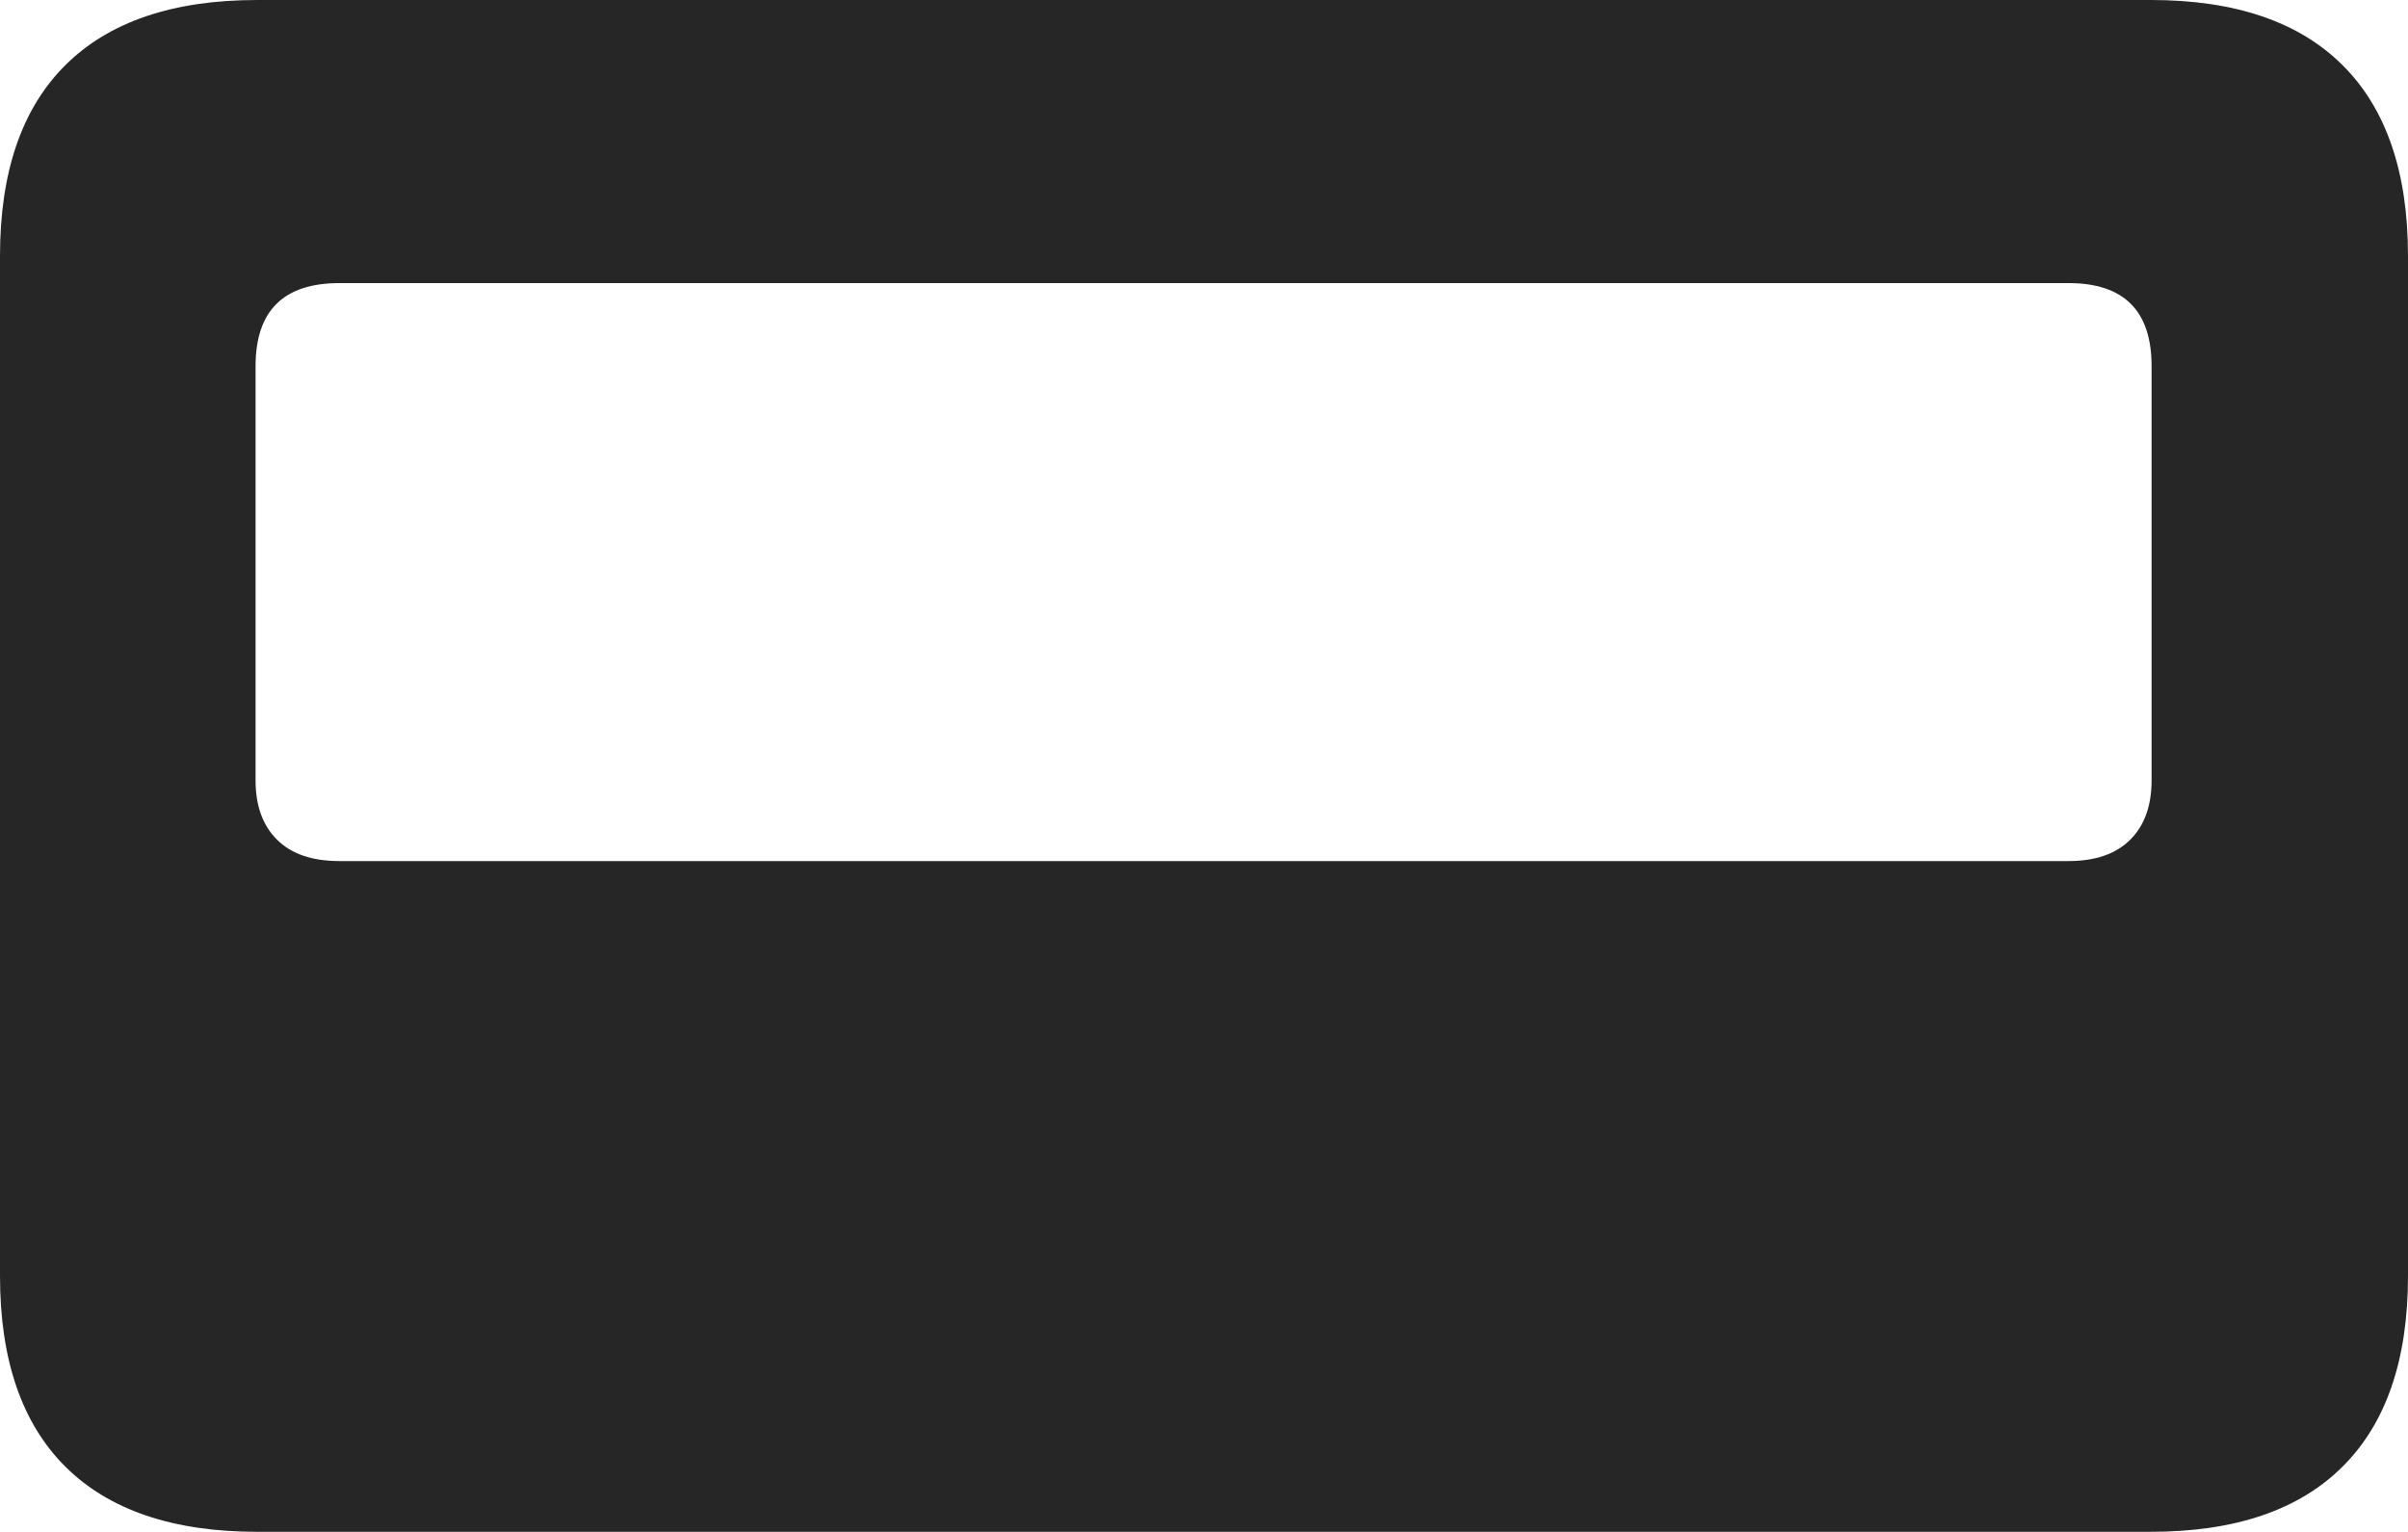 <?xml version="1.0" encoding="UTF-8"?>
<!--Generator: Apple Native CoreSVG 175-->
<!DOCTYPE svg
PUBLIC "-//W3C//DTD SVG 1.1//EN"
       "http://www.w3.org/Graphics/SVG/1.1/DTD/svg11.dtd">
<svg version="1.1" xmlns="http://www.w3.org/2000/svg" xmlns:xlink="http://www.w3.org/1999/xlink" width="23.207" height="14.767">
 <g>
  <rect height="14.767" opacity="0" width="23.207" x="0" y="0"/>
  <path d="M0 12.299Q0 13.512 0.63 14.139Q1.261 14.767 2.479 14.767L20.728 14.767Q21.946 14.767 22.576 14.139Q23.207 13.512 23.207 12.299L23.207 2.468Q23.207 1.255 22.576 0.628Q21.946 0 20.728 0L2.479 0Q1.261 0 0.63 0.628Q0 1.255 0 2.468ZM2.463 7.522L2.463 3.53Q2.463 2.729 3.271 2.729L19.935 2.729Q20.736 2.729 20.736 3.53L20.736 7.522Q20.736 7.89 20.53 8.095Q20.323 8.301 19.935 8.301L3.271 8.301Q2.877 8.301 2.67 8.095Q2.463 7.89 2.463 7.522Z" fill="rgba(0,0,0,0.85)"/>
 </g>
</svg>
